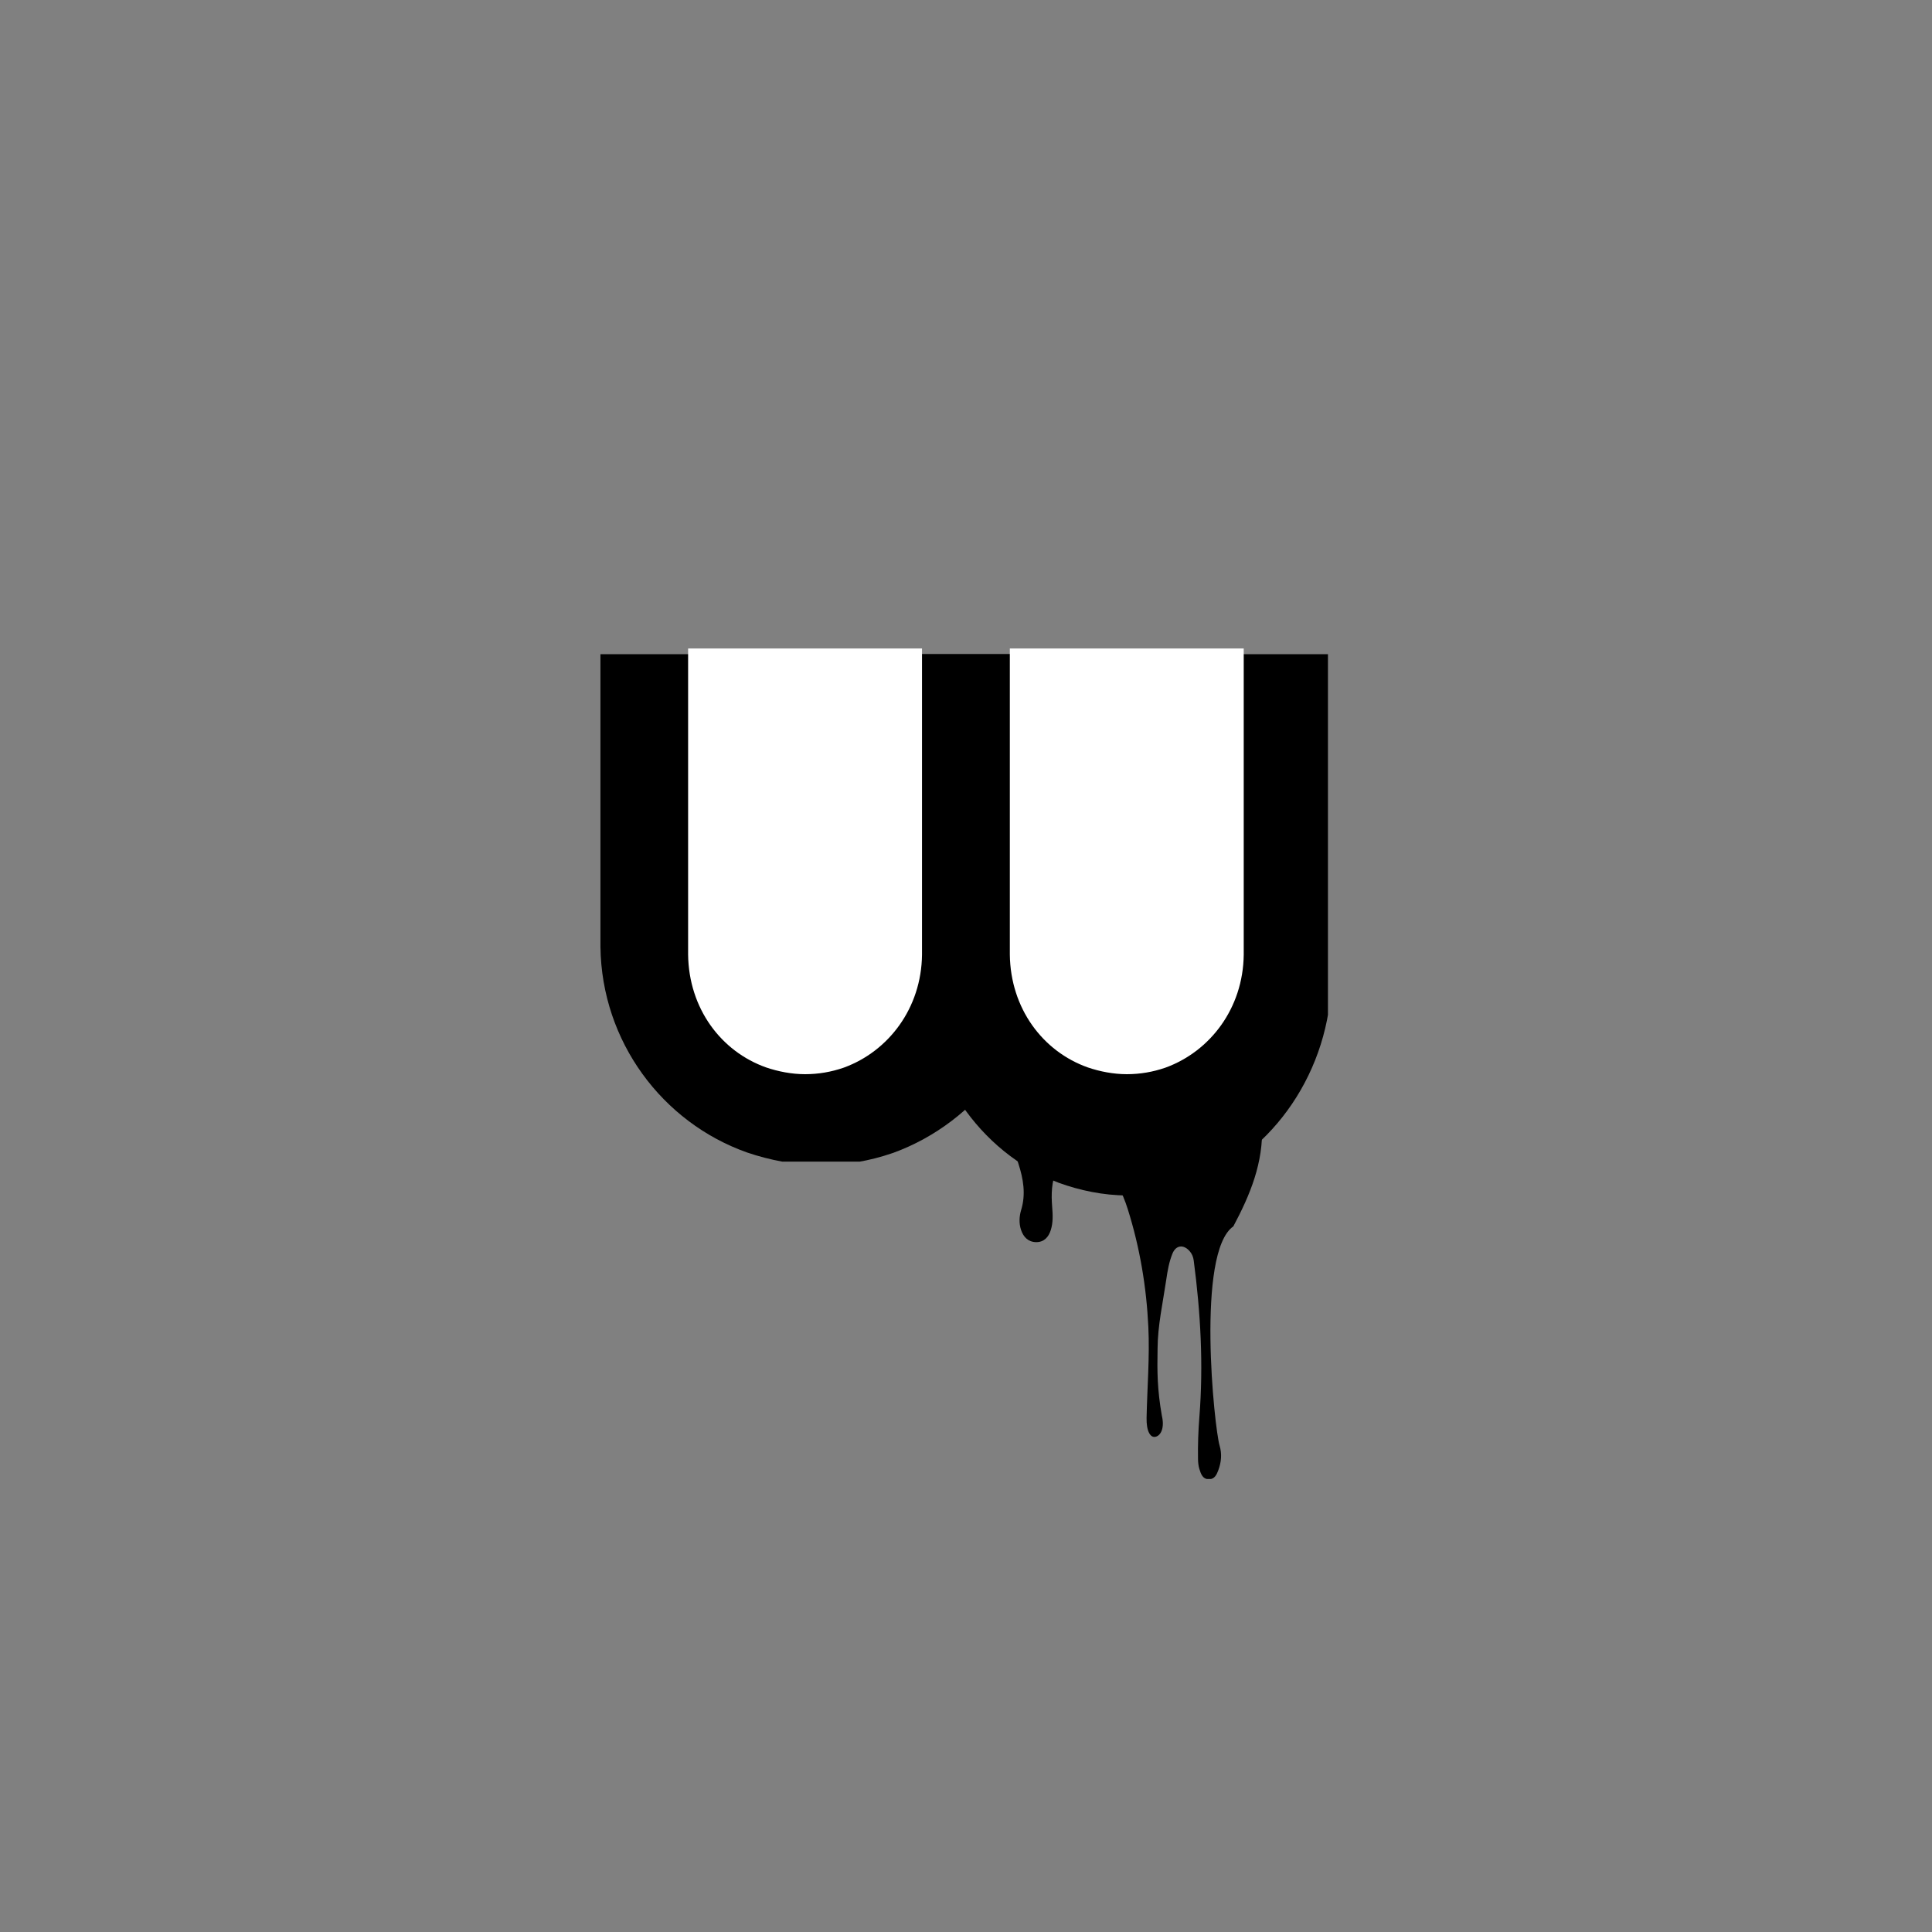 <svg xmlns="http://www.w3.org/2000/svg" xmlns:xlink="http://www.w3.org/1999/xlink" width="500" zoomAndPan="magnify" viewBox="0 0 375 375" height="500" preserveAspectRatio="xMidYMid meet" version="1.0"><rect x="0" y="0" width="375" height="375" fill="#808080" stroke="none"/><defs><clipPath id="4753900ad7"><path d="M 116.547 126.977 L 201.906 126.977 L 201.906 226 L 116.547 226 Z M 116.547 126.977 " clip-rule="nonzero"/></clipPath><clipPath id="a88cd9dc46"><path d="M 145.016 223.699 C 149.391 225.188 154.367 226.164 159.25 226.164 C 164.133 226.164 168.832 225.328 173.16 223.84 C 173.254 223.793 173.344 223.793 173.438 223.746 C 189.699 217.793 201.676 202.074 201.906 183.836 L 201.906 126.977 L 116.547 126.977 L 116.547 183.793 C 116.777 202.168 128.57 217.887 145.016 223.699 " clip-rule="nonzero"/></clipPath><clipPath id="13b9dc7a64"><path d="M 178.961 126.977 L 258 126.977 L 258 232.031 L 178.961 232.031 Z M 178.961 126.977 " clip-rule="nonzero"/></clipPath><clipPath id="cee98e4de1"><path d="M 205.473 229.566 C 209.547 231.055 214.18 232.031 218.727 232.031 C 223.277 232.031 227.652 231.195 231.684 229.707 C 231.77 229.66 231.855 229.66 231.941 229.613 C 247.086 223.66 258.238 207.941 258.453 189.57 L 258.453 126.977 L 178.961 126.977 L 178.961 189.527 C 179.176 208.035 190.16 223.754 205.473 229.566 " clip-rule="nonzero"/></clipPath><clipPath id="d8ddc62cc3"><path d="M 133.562 125.871 L 178.961 125.871 L 178.961 208.816 L 133.562 208.816 Z M 133.562 125.871 " clip-rule="nonzero"/></clipPath><clipPath id="57d2b11d72"><path d="M 148.703 207.188 C 151.031 207.98 153.676 208.5 156.273 208.5 C 158.871 208.5 161.371 208.055 163.672 207.262 C 163.723 207.238 163.77 207.238 163.82 207.211 C 172.469 204.047 178.84 195.684 178.961 185.32 L 178.961 125.871 L 133.562 125.871 L 133.562 185.277 C 133.684 195.734 139.957 204.094 148.703 207.188 " clip-rule="nonzero"/></clipPath><clipPath id="a9fcd96b81"><path d="M 196.008 125.871 L 241.406 125.871 L 241.406 208.816 L 196.008 208.816 Z M 196.008 125.871 " clip-rule="nonzero"/></clipPath><clipPath id="4b352706a3"><path d="M 211.148 207.188 C 213.477 207.98 216.121 208.5 218.719 208.5 C 221.316 208.5 223.816 208.055 226.117 207.262 C 226.168 207.238 226.215 207.238 226.266 207.211 C 234.914 204.047 241.285 195.684 241.406 185.32 L 241.406 125.871 L 196.008 125.871 L 196.008 185.277 C 196.129 195.734 202.402 204.094 211.148 207.188 " clip-rule="nonzero"/></clipPath><clipPath id="2313ea99a8"><path d="M 196.129 209.605 L 244.973 209.605 L 244.973 287.074 L 196.129 287.074 Z M 196.129 209.605 " clip-rule="nonzero"/></clipPath></defs><g clip-path="url(#4753900ad7)"><g clip-path="url(#a88cd9dc46)"><path fill="#000000" d="M 116.547 126.977 L 201.906 126.977 L 201.906 225.465 L 116.547 225.465 Z M 116.547 126.977 " fill-opacity="1" fill-rule="nonzero"/></g></g><g clip-path="url(#13b9dc7a64)"><g clip-path="url(#cee98e4de1)"><path fill="#000000" d="M 178.961 126.977 L 257.754 126.977 L 257.754 232.031 L 178.961 232.031 Z M 178.961 126.977 " fill-opacity="1" fill-rule="nonzero"/></g></g><g clip-path="url(#d8ddc62cc3)"><g clip-path="url(#57d2b11d72)"><path fill="#ffffff" d="M 133.562 125.871 L 178.961 125.871 L 178.961 208.816 L 133.562 208.816 Z M 133.562 125.871 " fill-opacity="1" fill-rule="nonzero"/></g></g><g clip-path="url(#a9fcd96b81)"><g clip-path="url(#4b352706a3)"><path fill="#ffffff" d="M 196.008 125.871 L 241.406 125.871 L 241.406 208.816 L 196.008 208.816 Z M 196.008 125.871 " fill-opacity="1" fill-rule="nonzero"/></g></g><g clip-path="url(#2313ea99a8)"><path fill="#000000" d="M 224.684 261.793 C 224.602 266.16 224.613 269.676 225.52 274.812 C 226.059 277.062 225.375 278.605 224.309 278.875 C 223.289 279.129 222.492 277.809 222.551 275.18 C 222.676 269.281 223.168 263.406 222.891 257.527 C 222.52 249.75 221.242 242.148 218.906 234.719 C 217.852 231.359 216.234 228.227 213.785 225.59 C 210.113 221.641 207.148 222.184 205.055 227.133 C 204.09 229.422 204.031 231.809 204.223 234.223 C 204.344 235.754 204.426 237.289 203.953 238.77 C 203.527 240.113 202.633 241.133 201.078 241.098 C 199.551 241.062 198.637 240.082 198.188 238.738 C 197.758 237.453 197.828 236.105 198.207 234.852 C 199.141 231.77 198.629 228.824 197.668 225.852 C 196.926 223.57 196.133 221.289 196.129 218.84 C 196.125 215.086 198.047 212.91 201.859 212.453 C 203.426 212.266 205 212.297 206.523 212.777 C 207.16 212.98 207.84 213.117 208.43 213.414 C 214.891 216.688 221.172 215.988 227.391 212.73 C 229.062 211.855 230.863 211.203 232.594 210.426 C 239.016 207.543 244.73 212.777 244.957 218.438 C 245.246 225.711 242.645 231.922 239.391 238.035 C 232.125 243.086 235.703 277.172 236.719 280.57 C 237.207 282.219 237.055 283.809 236.469 285.383 C 236.156 286.219 235.758 287.102 234.699 287.117 C 233.418 287.137 233.094 286.074 232.801 285.137 C 232.609 284.523 232.547 283.852 232.535 283.203 C 232.488 280.477 232.582 277.766 232.797 275.031 C 233.605 264.875 233.031 254.75 231.699 244.656 C 231.613 243.992 231.375 243.387 230.93 242.871 C 229.742 241.492 228.254 241.652 227.574 243.316 C 226.914 244.941 226.617 246.668 226.367 248.402 C 225.715 252.844 224.703 257.312 224.684 261.793 " fill-opacity="1" fill-rule="nonzero"/></g></svg>
